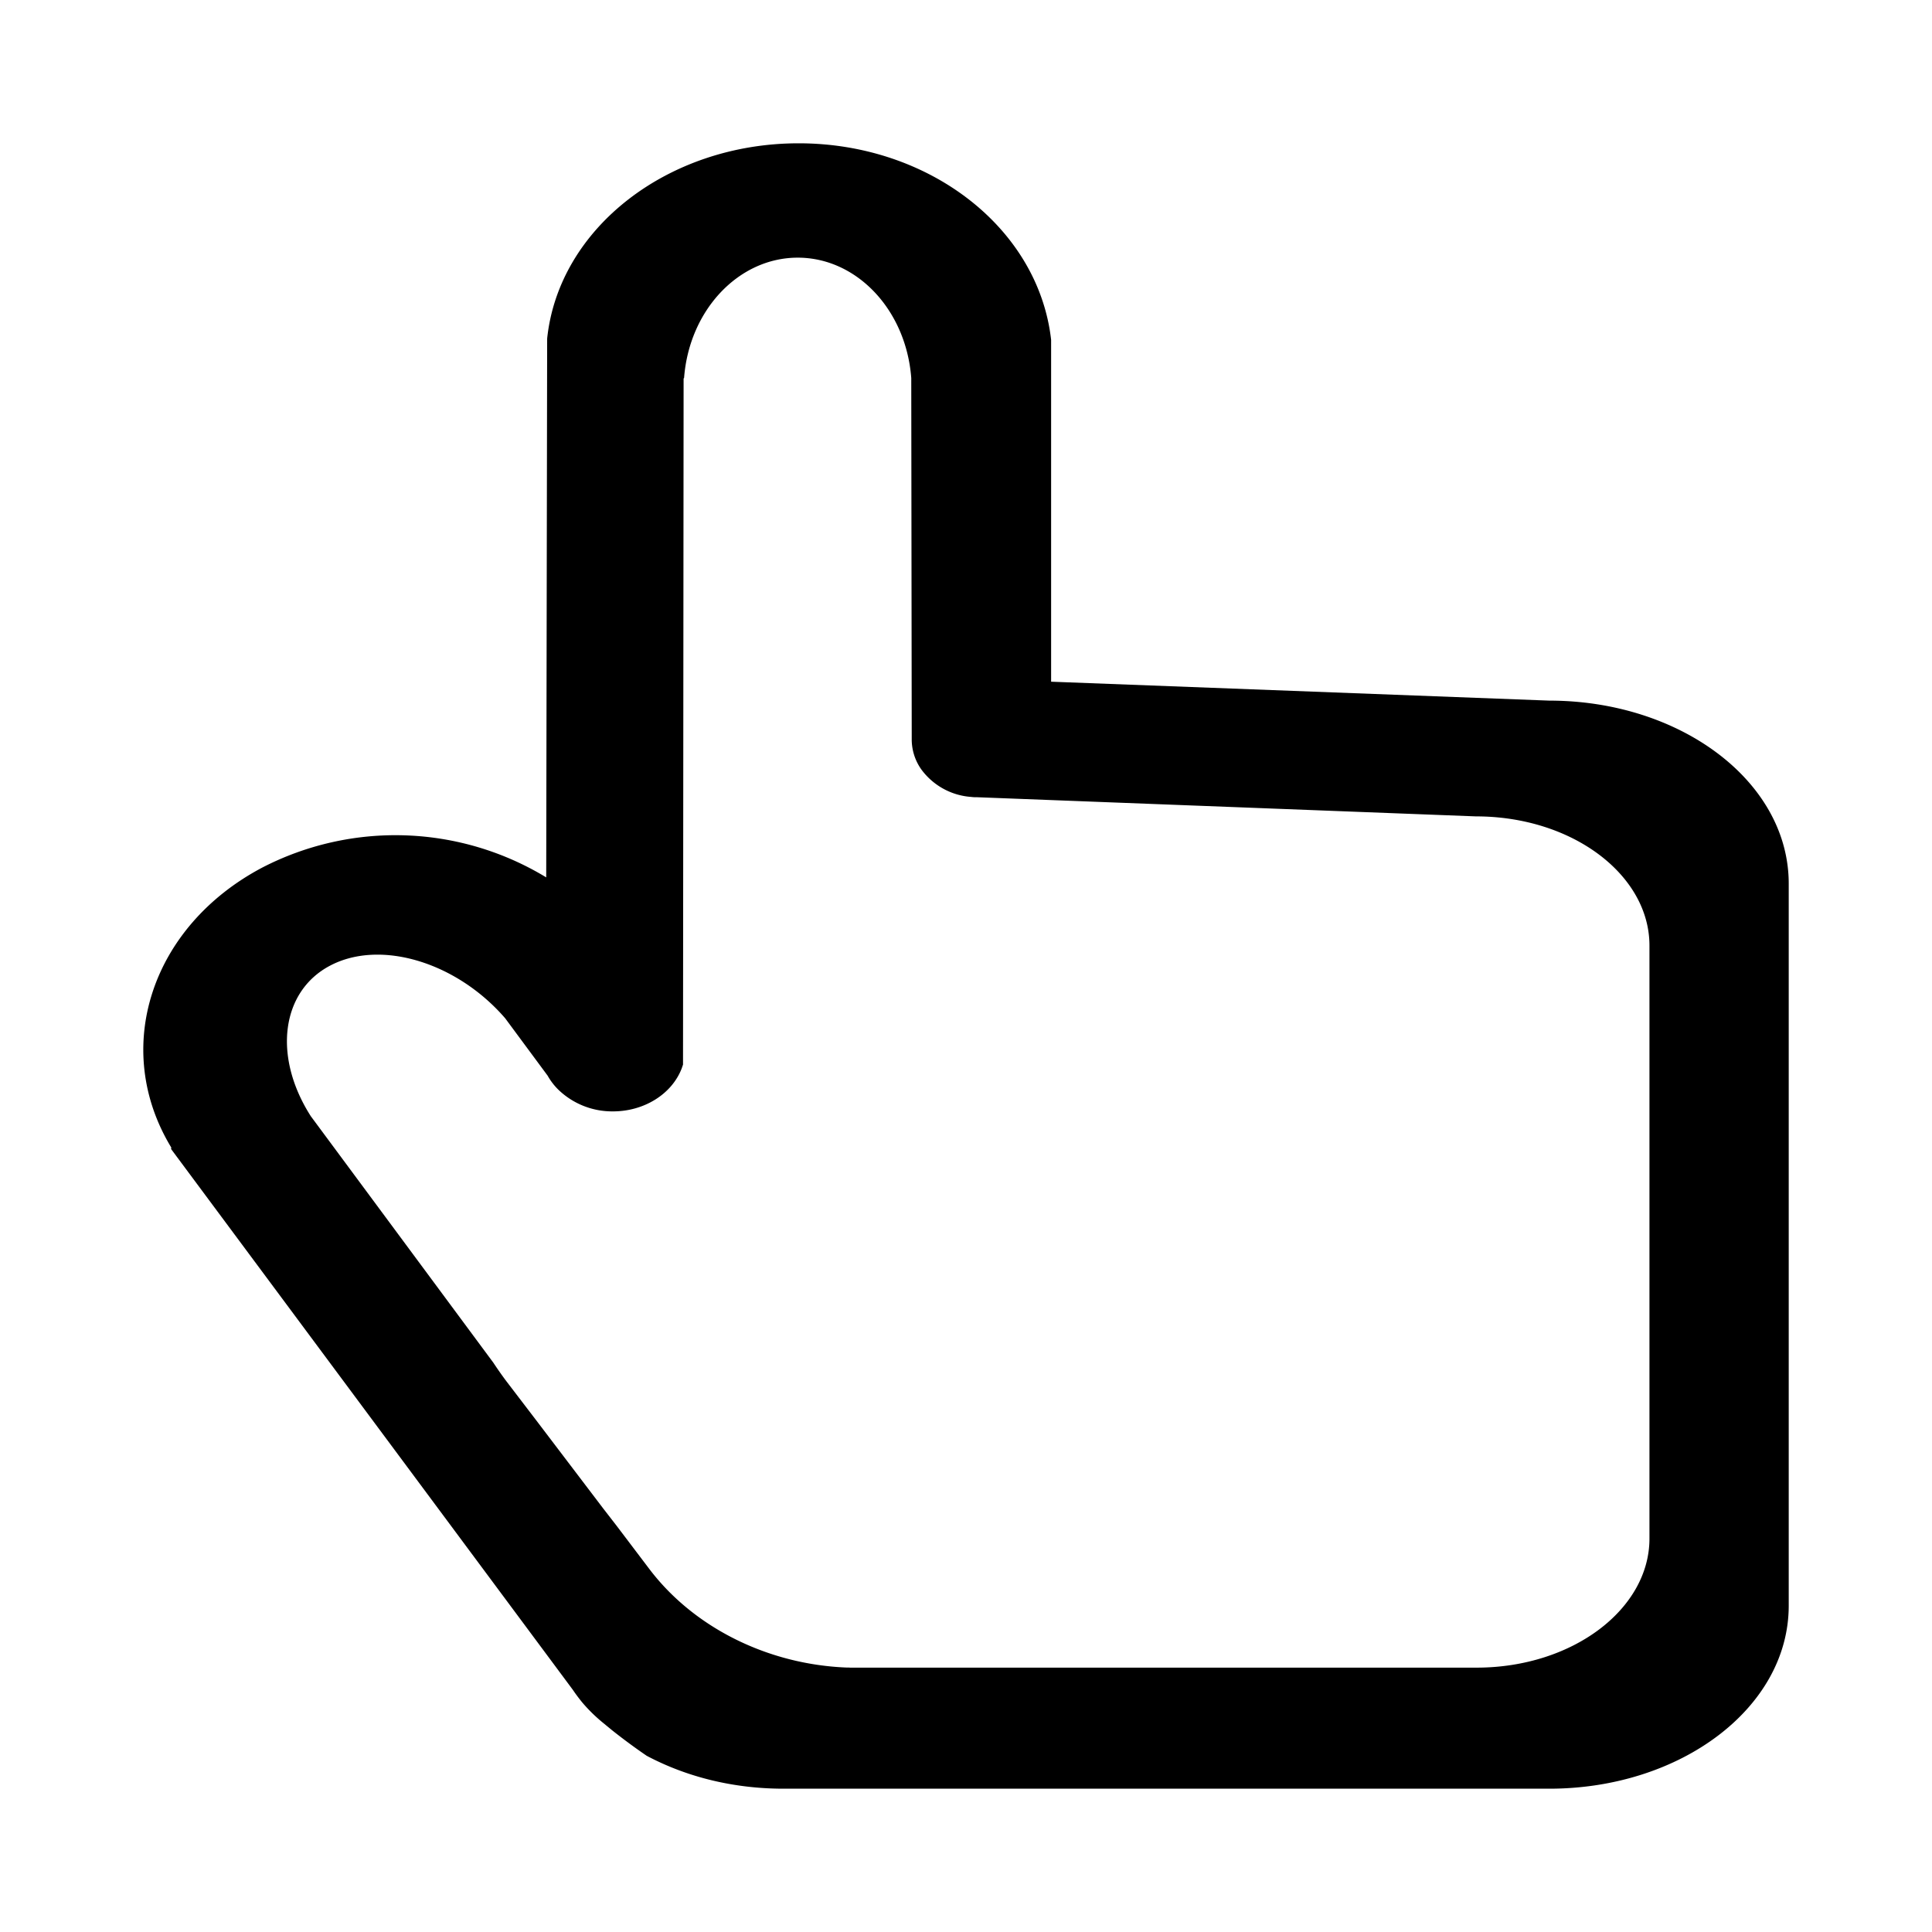<?xml version="1.0" standalone="no"?><!DOCTYPE svg PUBLIC " -//W3C//DTD SVG 1.1//EN" "http://www.w3.org/Graphics/SVG/1.1/DTD/svg11.dtd"><svg t="1637636643032" class="icon" viewBox="0 0 1024 1024" version="1.1" xmlns="http://www.w3.org/2000/svg" p-id="2537" xmlns:xlink="http://www.w3.org/1999/xlink" width="256" height="256"><defs><style type="text/css"></style></defs><path d="M557.113 361.314l263.996 10.029c69.768 0 126.952 42.982 126.952 96.989v382.725C948.061 905.066 890.877 948.047 821.109 948.047H415.336c-26.101 0-50.955-5.98-72.571-17.442a317.069 317.069 0 0 1-18.252-13.455l-5.606-4.61a85.216 85.216 0 0 1-10.154-10.029 90.511 90.511 0 0 1-5.17-6.914L90.667 608.989l0.125-0.748c-31.894-52.513-10.839-117.297 48.401-148.505a153.862 153.862 0 0 1 150.312 5.295l0.498-285.549C296.108 120.928 354.04 75.953 423.309 75.953c69.145 0 127.077 44.851 133.804 104.153v181.271z m-230.482 447.135l17.691 23.36c23.733 31.146 62.915 50.332 104.153 52.014H449.721l0.872 0.062H782.55c50.955 0 91.695-31.022 91.695-68.397V501.161c0-37.375-40.739-68.459-91.944-68.459l-264.369-10.154c-1.744 0-1.744 0-3.488-0.187a35.88 35.88 0 0 1-26.101-14.514 27.533 27.533 0 0 1-5.108-15.822l-0.249-191.674C480.245 164.221 454.082 136.563 422.811 136.563c-31.209 0-57.496 27.658-60.237 63.788l-0.249 0.249-0.311 363.664-0.685 1.993c-5.233 13.642-19.934 22.799-36.441 22.799a41.113 41.113 0 0 1-28.655-11.213 33.202 33.202 0 0 1-5.98-7.724l-22.488-30.399c-25.851-29.9-66.279-41.923-92.816-27.907-25.851 13.58-30.523 48.028-10.216 79.797l96.74 130.627c2.18 3.302 4.485 6.603 6.914 9.842l16.508 21.615 34.884 45.91 6.852 8.846z"></path></svg>